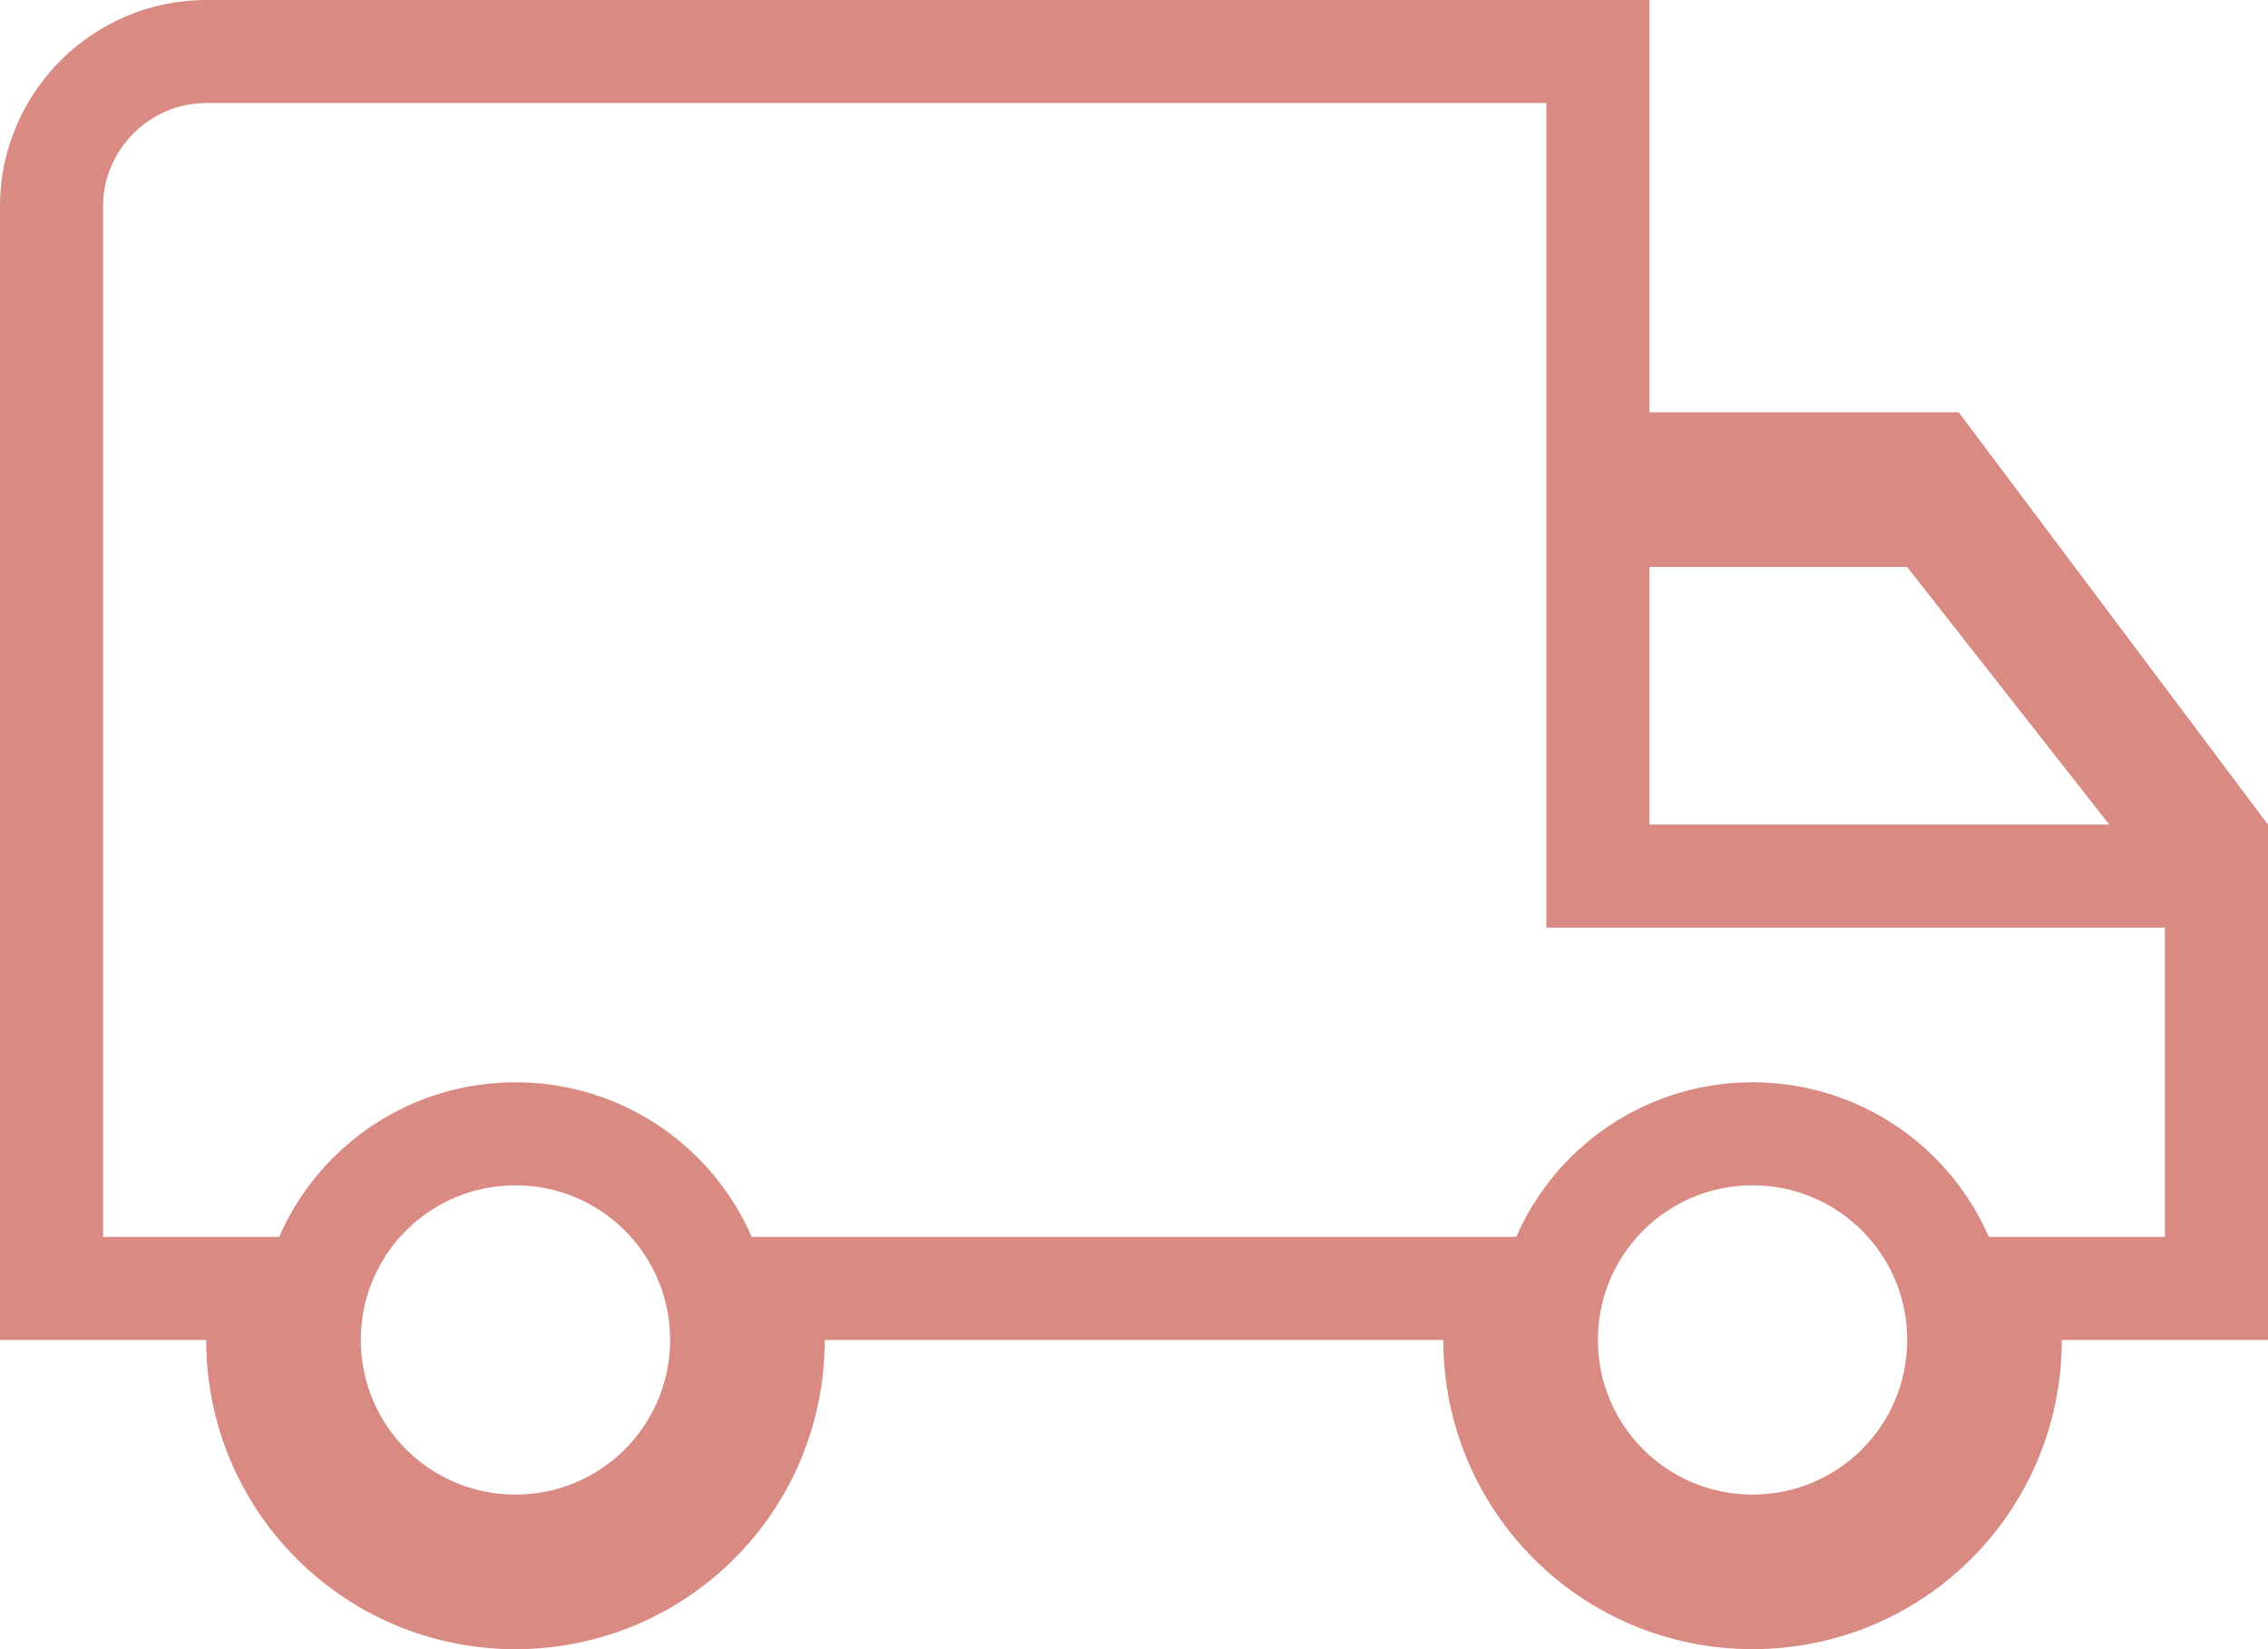 <svg width="22" height="16" viewBox="0 0 22 16" fill="none" xmlns="http://www.w3.org/2000/svg">
<path d="M21.5 8.167V12.5H20H19.5V13C19.5 14.384 18.384 15.5 17 15.5C15.616 15.5 14.5 14.384 14.5 13V12.5H14H8H7.5V13C7.5 14.384 6.384 15.5 5 15.5C3.616 15.5 2.5 14.384 2.5 13V12.5H2H0.5V2C0.5 1.176 1.176 0.5 2 0.5H15.5V4V4.5H16H18.75L21.5 8.167ZM18.893 5.192L18.743 5H18.5H16H15.5V5.5V8V8.5H16H20.46H21.487L20.854 7.692L18.893 5.192ZM3 13C3 14.106 3.894 15 5 15C6.106 15 7 14.106 7 13C7 11.894 6.106 11 5 11C3.894 11 3 11.894 3 13ZM15 13C15 14.106 15.894 15 17 15C18.106 15 19 14.106 19 13C19 11.894 18.106 11 17 11C15.894 11 15 11.894 15 13Z" stroke="#D88A83"/>
</svg>
